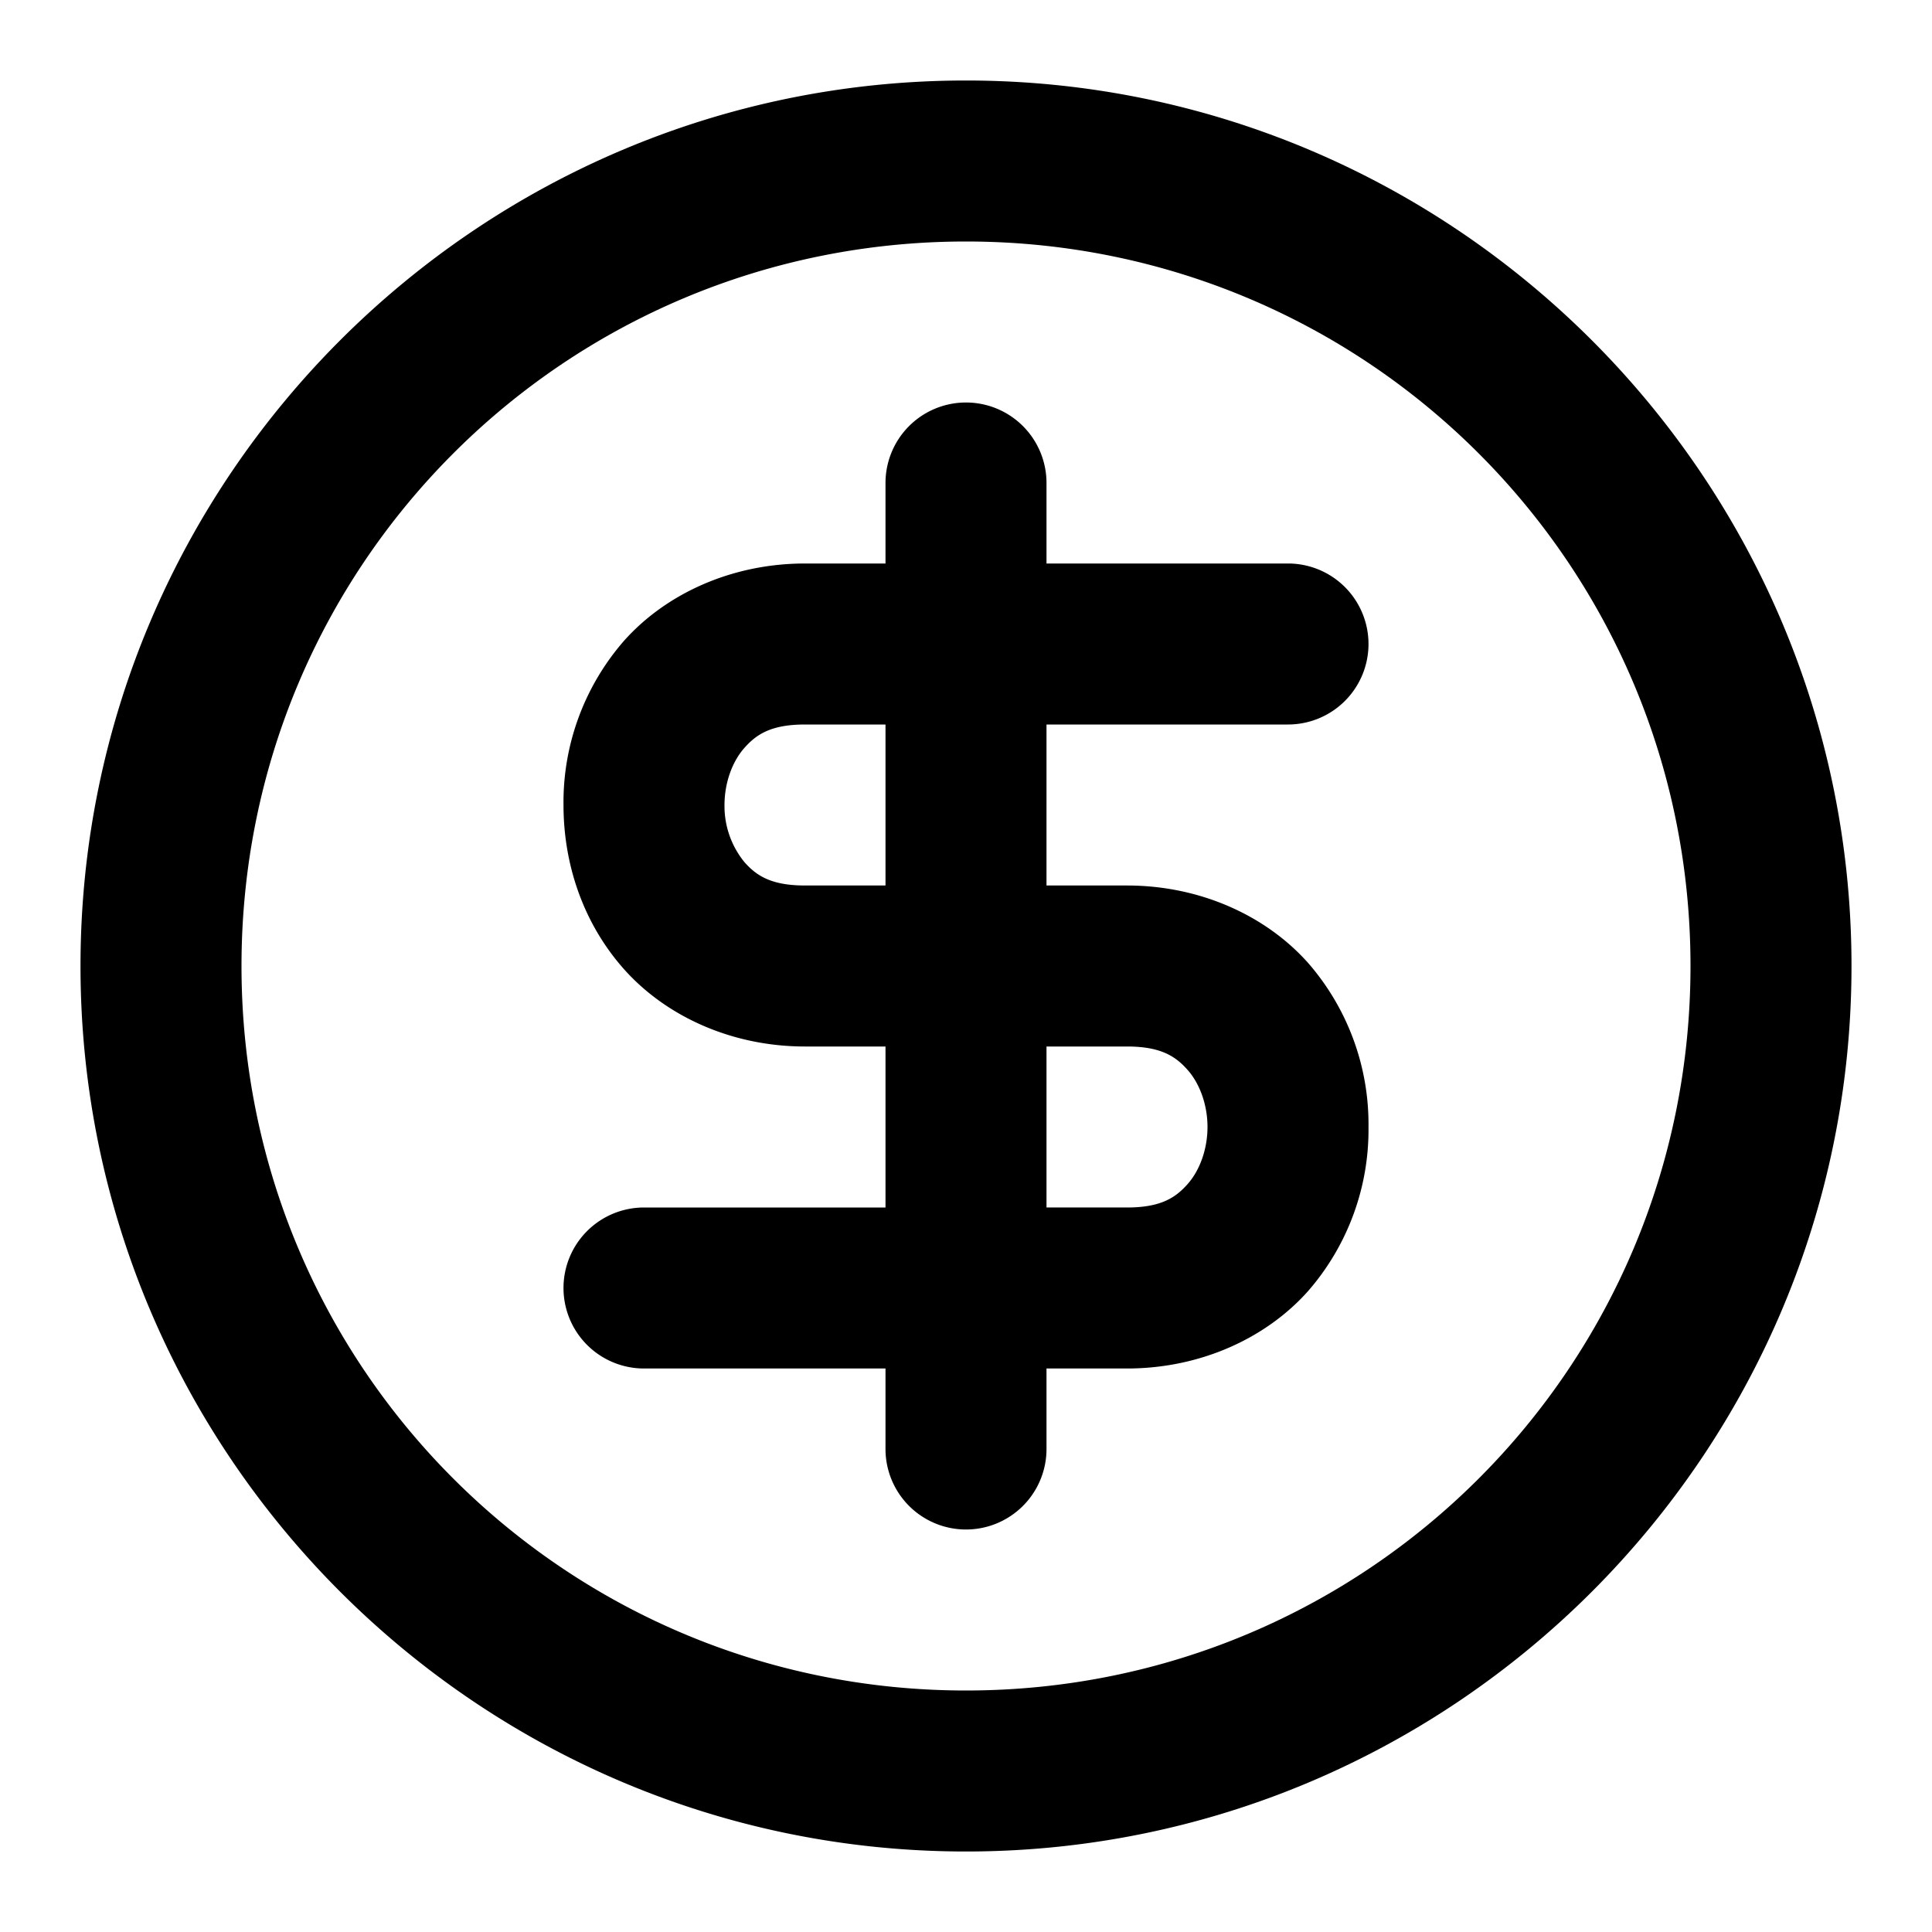 <svg xmlns="http://www.w3.org/2000/svg" width="24" height="24" viewBox="0 0 24 24"><path d="M12 1C5.937 1 1 5.937 1 12s4.937 11 11 11 11-4.937 11-11S18.063 1 12 1zm0 2c4.982 0 9 4.018 9 9s-4.018 9-9 9-9-4.018-9-9 4.018-9 9-9zm0 2a1 1 0 0 0-1 1v1h-1c-.917 0-1.731.38-2.248.96A3.05 3.05 0 0 0 7 10c0 .722.235 1.458.752 2.04.517.58 1.331.96 2.248.96h1v2H8a1 1 0 0 0-1 1 1 1 0 0 0 1 1h3v1a1 1 0 0 0 1 1 1 1 0 0 0 1-1v-1h1c.917 0 1.731-.38 2.248-.96A3.05 3.05 0 0 0 17 14a3.05 3.05 0 0 0-.752-2.04C15.731 11.38 14.917 11 14 11h-1V9h3a1 1 0 0 0 1-1 1 1 0 0 0-1-1h-3V6a1 1 0 0 0-1-1zm-2 4h1v2h-1c-.417 0-.602-.12-.752-.29A1.1 1.1 0 0 1 9 10c0-.278.098-.542.248-.71.15-.17.335-.29.752-.29zm3 4h1c.417 0 .602.12.752.29.15.168.248.432.248.71s-.098.542-.248.71c-.15.17-.335.29-.752.29h-1z"/></svg>
